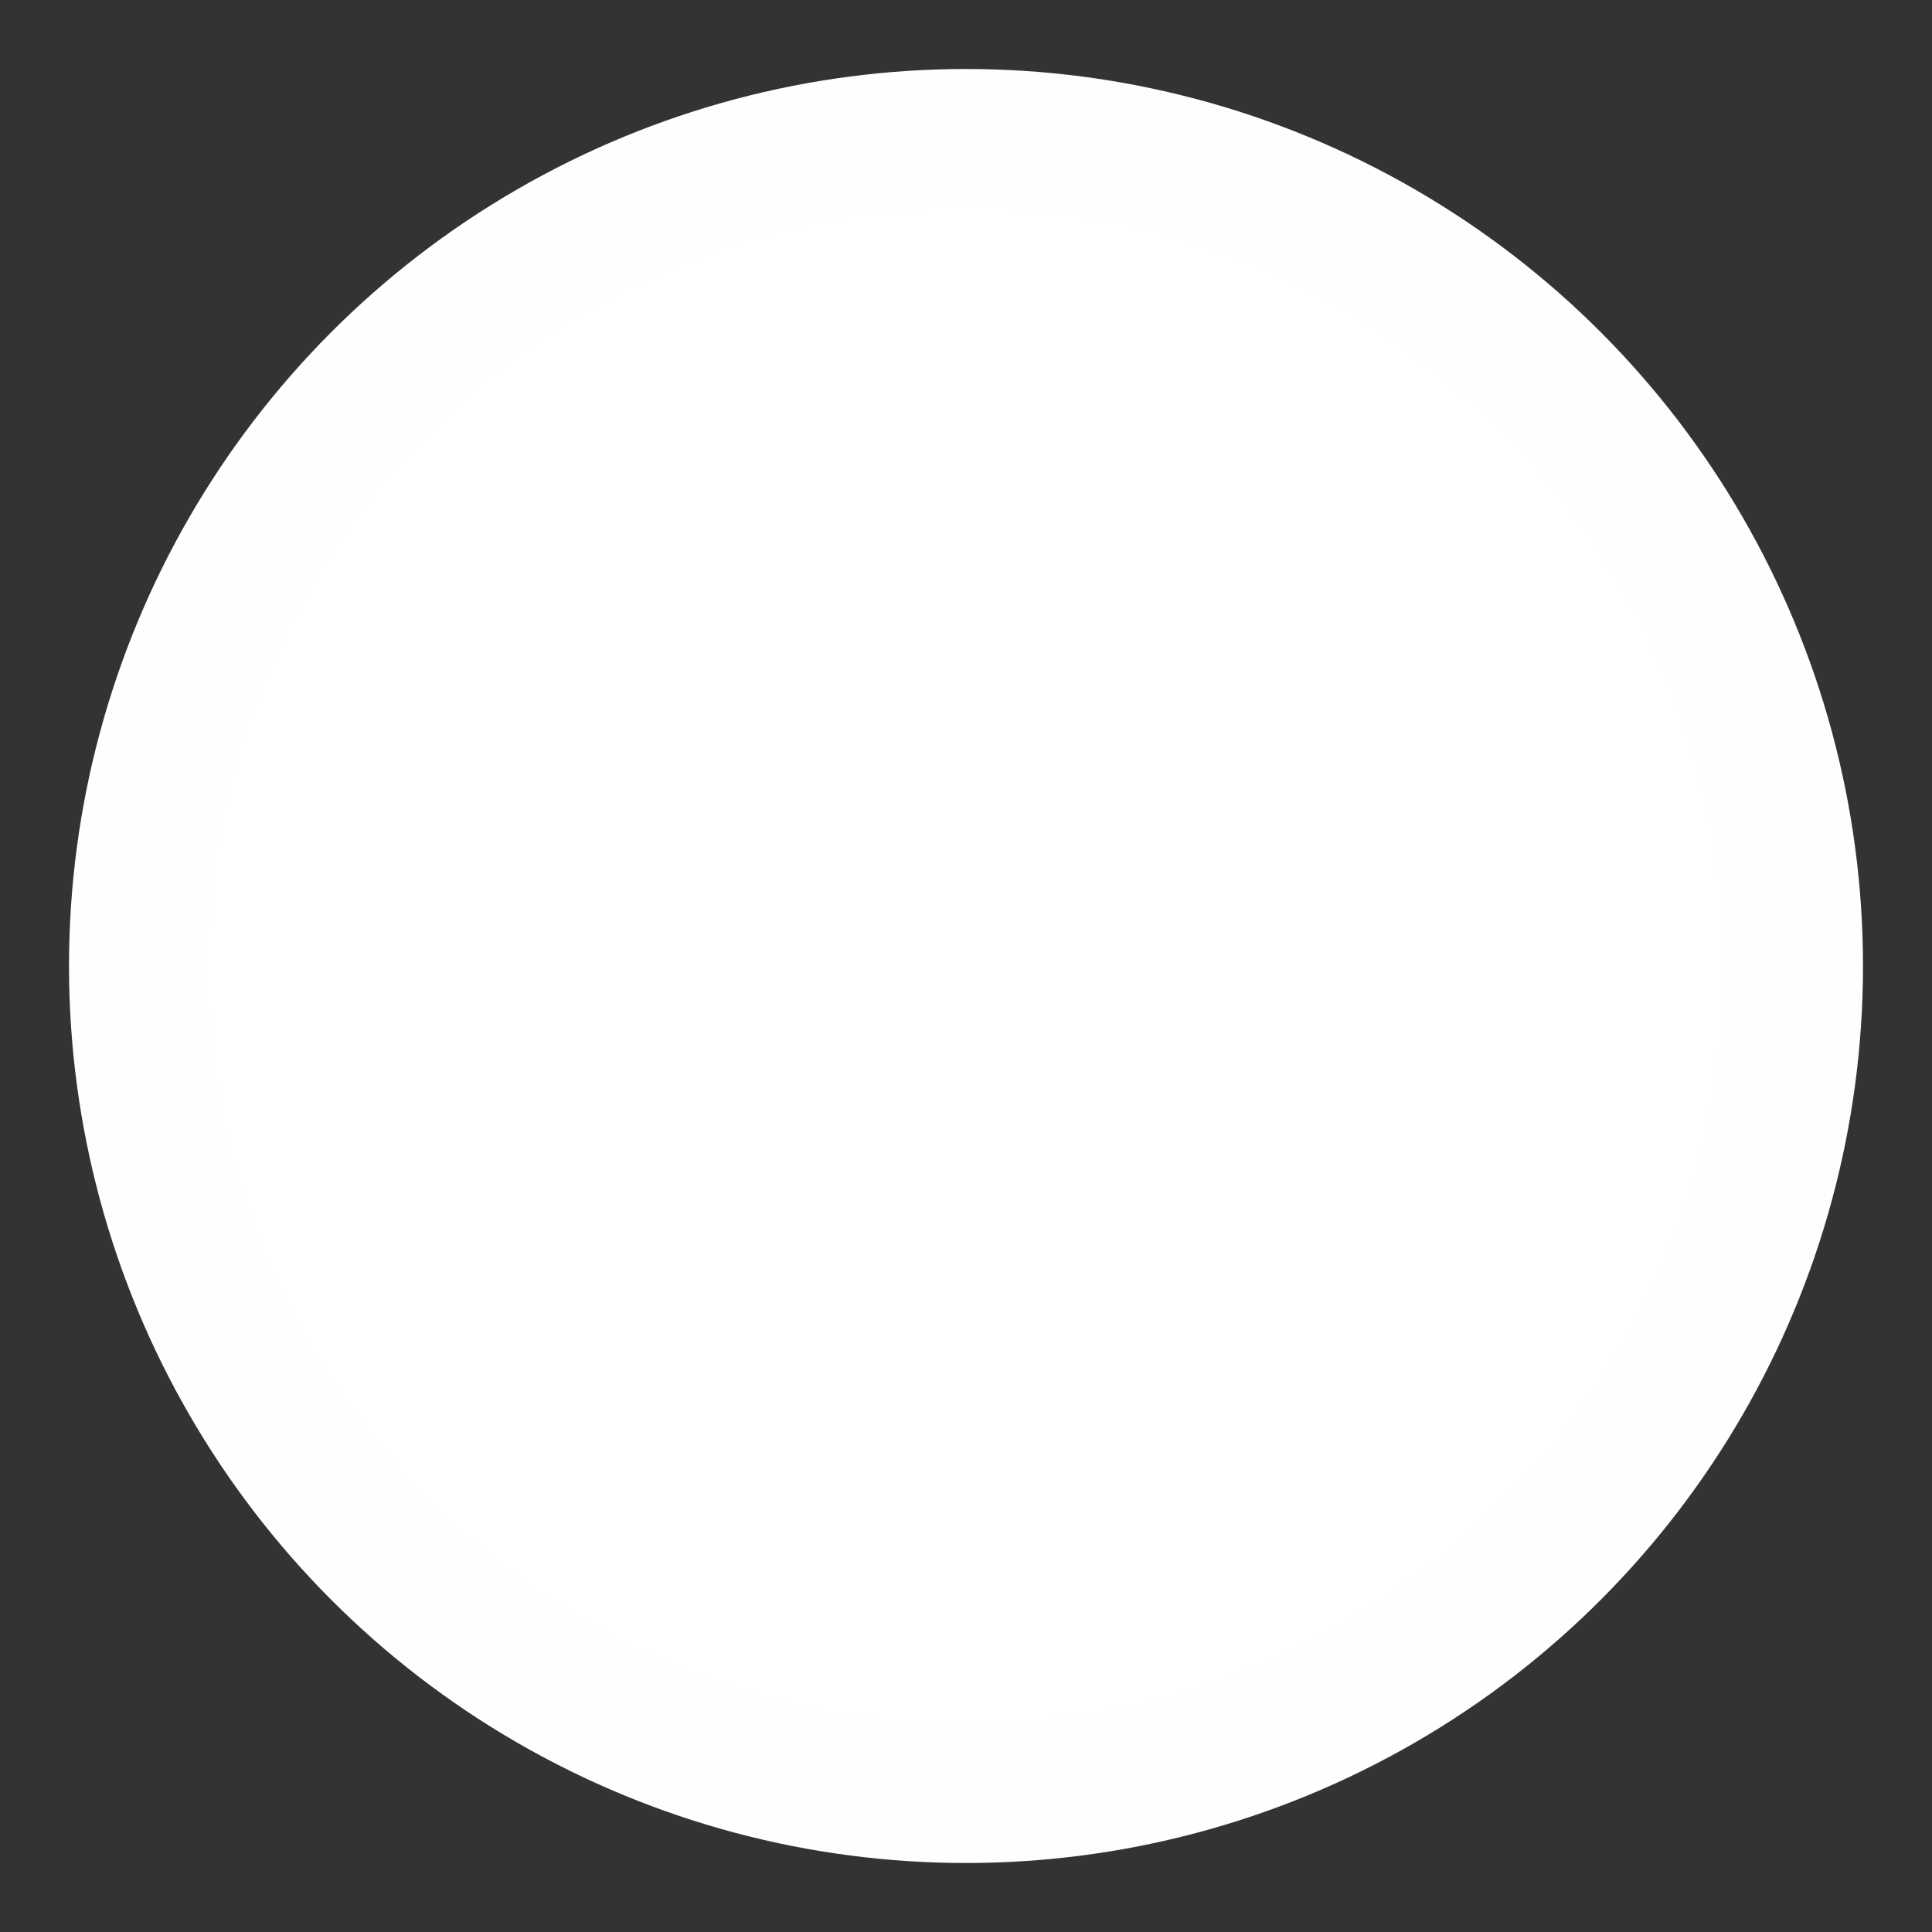 <svg width="14" height="14" viewBox="0 0 14 14" xmlns="http://www.w3.org/2000/svg"><rect x="0" y="0" width="14" height="14" fill="#333333" stroke="none"/><circle stroke="#FFFEFE" fill="#FFF" cx="7" cy="7" r="6" fill-rule="evenodd"/></svg>